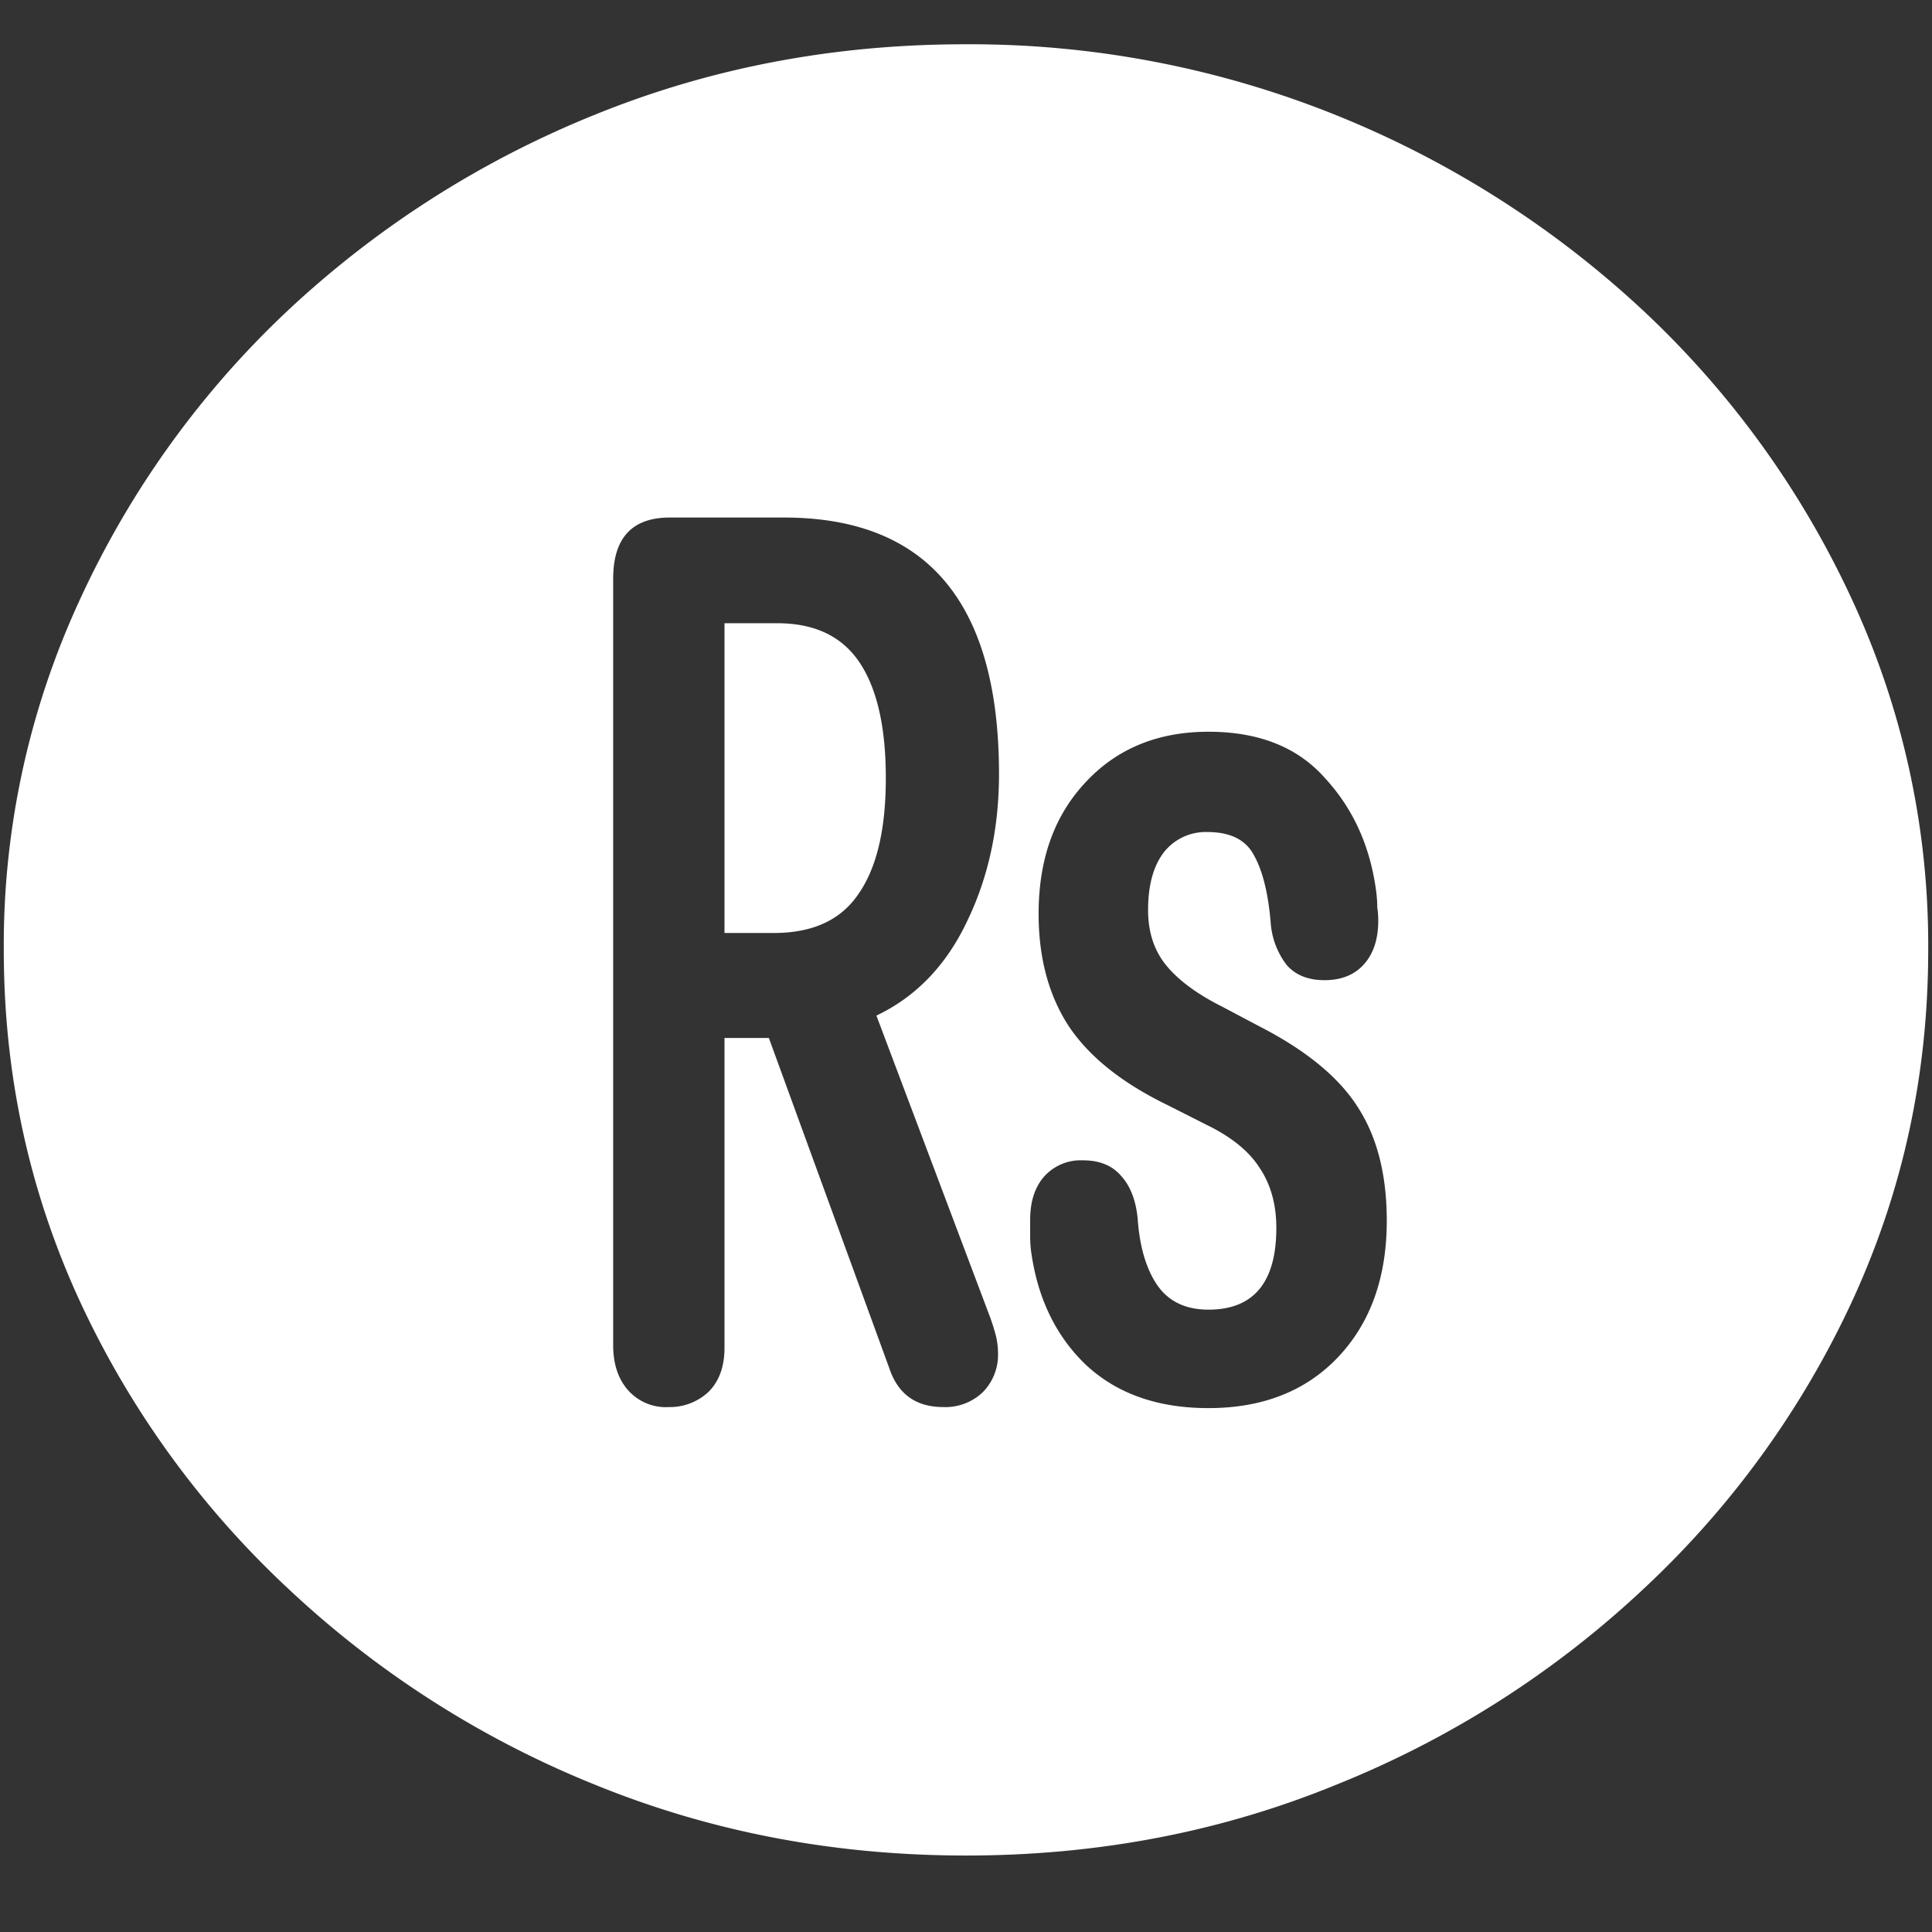 <svg xmlns="http://www.w3.org/2000/svg" width="24" height="24"><rect width="100%" height="100%" fill="#333333" stroke="none"/><path style="stroke:none;fill-rule:nonzero;fill:#fff;fill-opacity:1" d="M12 23.05c1.633 0 3.168-.292 4.605-.882a12.22 12.22 0 0 0 3.82-2.438 11.467 11.467 0 0 0 2.59-3.582c.626-1.363.938-2.808.938-4.347a10.2 10.2 0 0 0-.937-4.332 11.53 11.53 0 0 0-2.59-3.598 12.361 12.361 0 0 0-3.82-2.437A12.166 12.166 0 0 0 11.987.55c-1.633 0-3.172.293-4.617.883A12.307 12.307 0 0 0 3.562 3.87 11.523 11.523 0 0 0 .985 7.465 10.2 10.2 0 0 0 .047 11.8c0 1.539.312 2.984.937 4.347a11.467 11.467 0 0 0 2.59 3.582 12.236 12.236 0 0 0 3.809 2.438c1.445.59 2.984.883 4.617.883Zm-3.703-5.57a.628.628 0 0 1-.492-.207c-.125-.14-.188-.328-.188-.562V7.19c0-.507.235-.761.703-.761h1.418c1.782 0 2.672 1.062 2.672 3.187 0 .676-.133 1.285-.398 1.832-.258.543-.633.934-1.125 1.168l1.418 3.762c.03.086.054.164.07.23a.97.97 0 0 1 .023.211.66.66 0 0 1-.187.473.67.67 0 0 1-.492.187c-.336 0-.559-.156-.668-.472l-1.5-4.113H9v3.847c0 .235-.066.418-.2.551a.706.706 0 0 1-.503.187ZM9 11.59h.61c.484 0 .835-.16 1.054-.485.227-.324.34-.804.34-1.44 0-.634-.11-1.114-.328-1.438-.219-.325-.559-.485-1.02-.485H9Zm6.012 5.902c-.633 0-1.14-.18-1.524-.539-.375-.36-.601-.832-.68-1.414a1.51 1.51 0 0 1-.011-.187v-.196c0-.23.058-.41.176-.543a.61.61 0 0 1 .48-.199c.203 0 .36.063.469.188.117.125.187.304.21.53.024.352.106.634.247.837.14.199.351.3.633.3.562 0 .843-.34.843-1.015 0-.293-.07-.543-.21-.75-.133-.207-.352-.383-.657-.531l-.48-.243c-.563-.273-.973-.597-1.23-.98-.25-.383-.376-.848-.376-1.398 0-.68.196-1.223.586-1.637.39-.418.899-.625 1.524-.625s1.11.191 1.453.582c.351.383.562.855.633 1.422.007.062.011.12.011.18.008.05.012.105.012.164 0 .226-.058.406-.176.539-.117.132-.28.199-.492.199-.203 0-.36-.063-.469-.188a.973.973 0 0 1-.199-.527c-.031-.367-.101-.649-.21-.84-.102-.191-.294-.285-.575-.285a.66.66 0 0 0-.55.262c-.126.172-.188.406-.188.707 0 .273.074.5.222.683.149.184.383.36.704.52l.457.242c.585.3.996.64 1.23 1.016.234.367.352.832.352 1.398 0 .707-.204 1.274-.61 1.7-.398.417-.933.628-1.605.628Zm0 0"/></svg>
